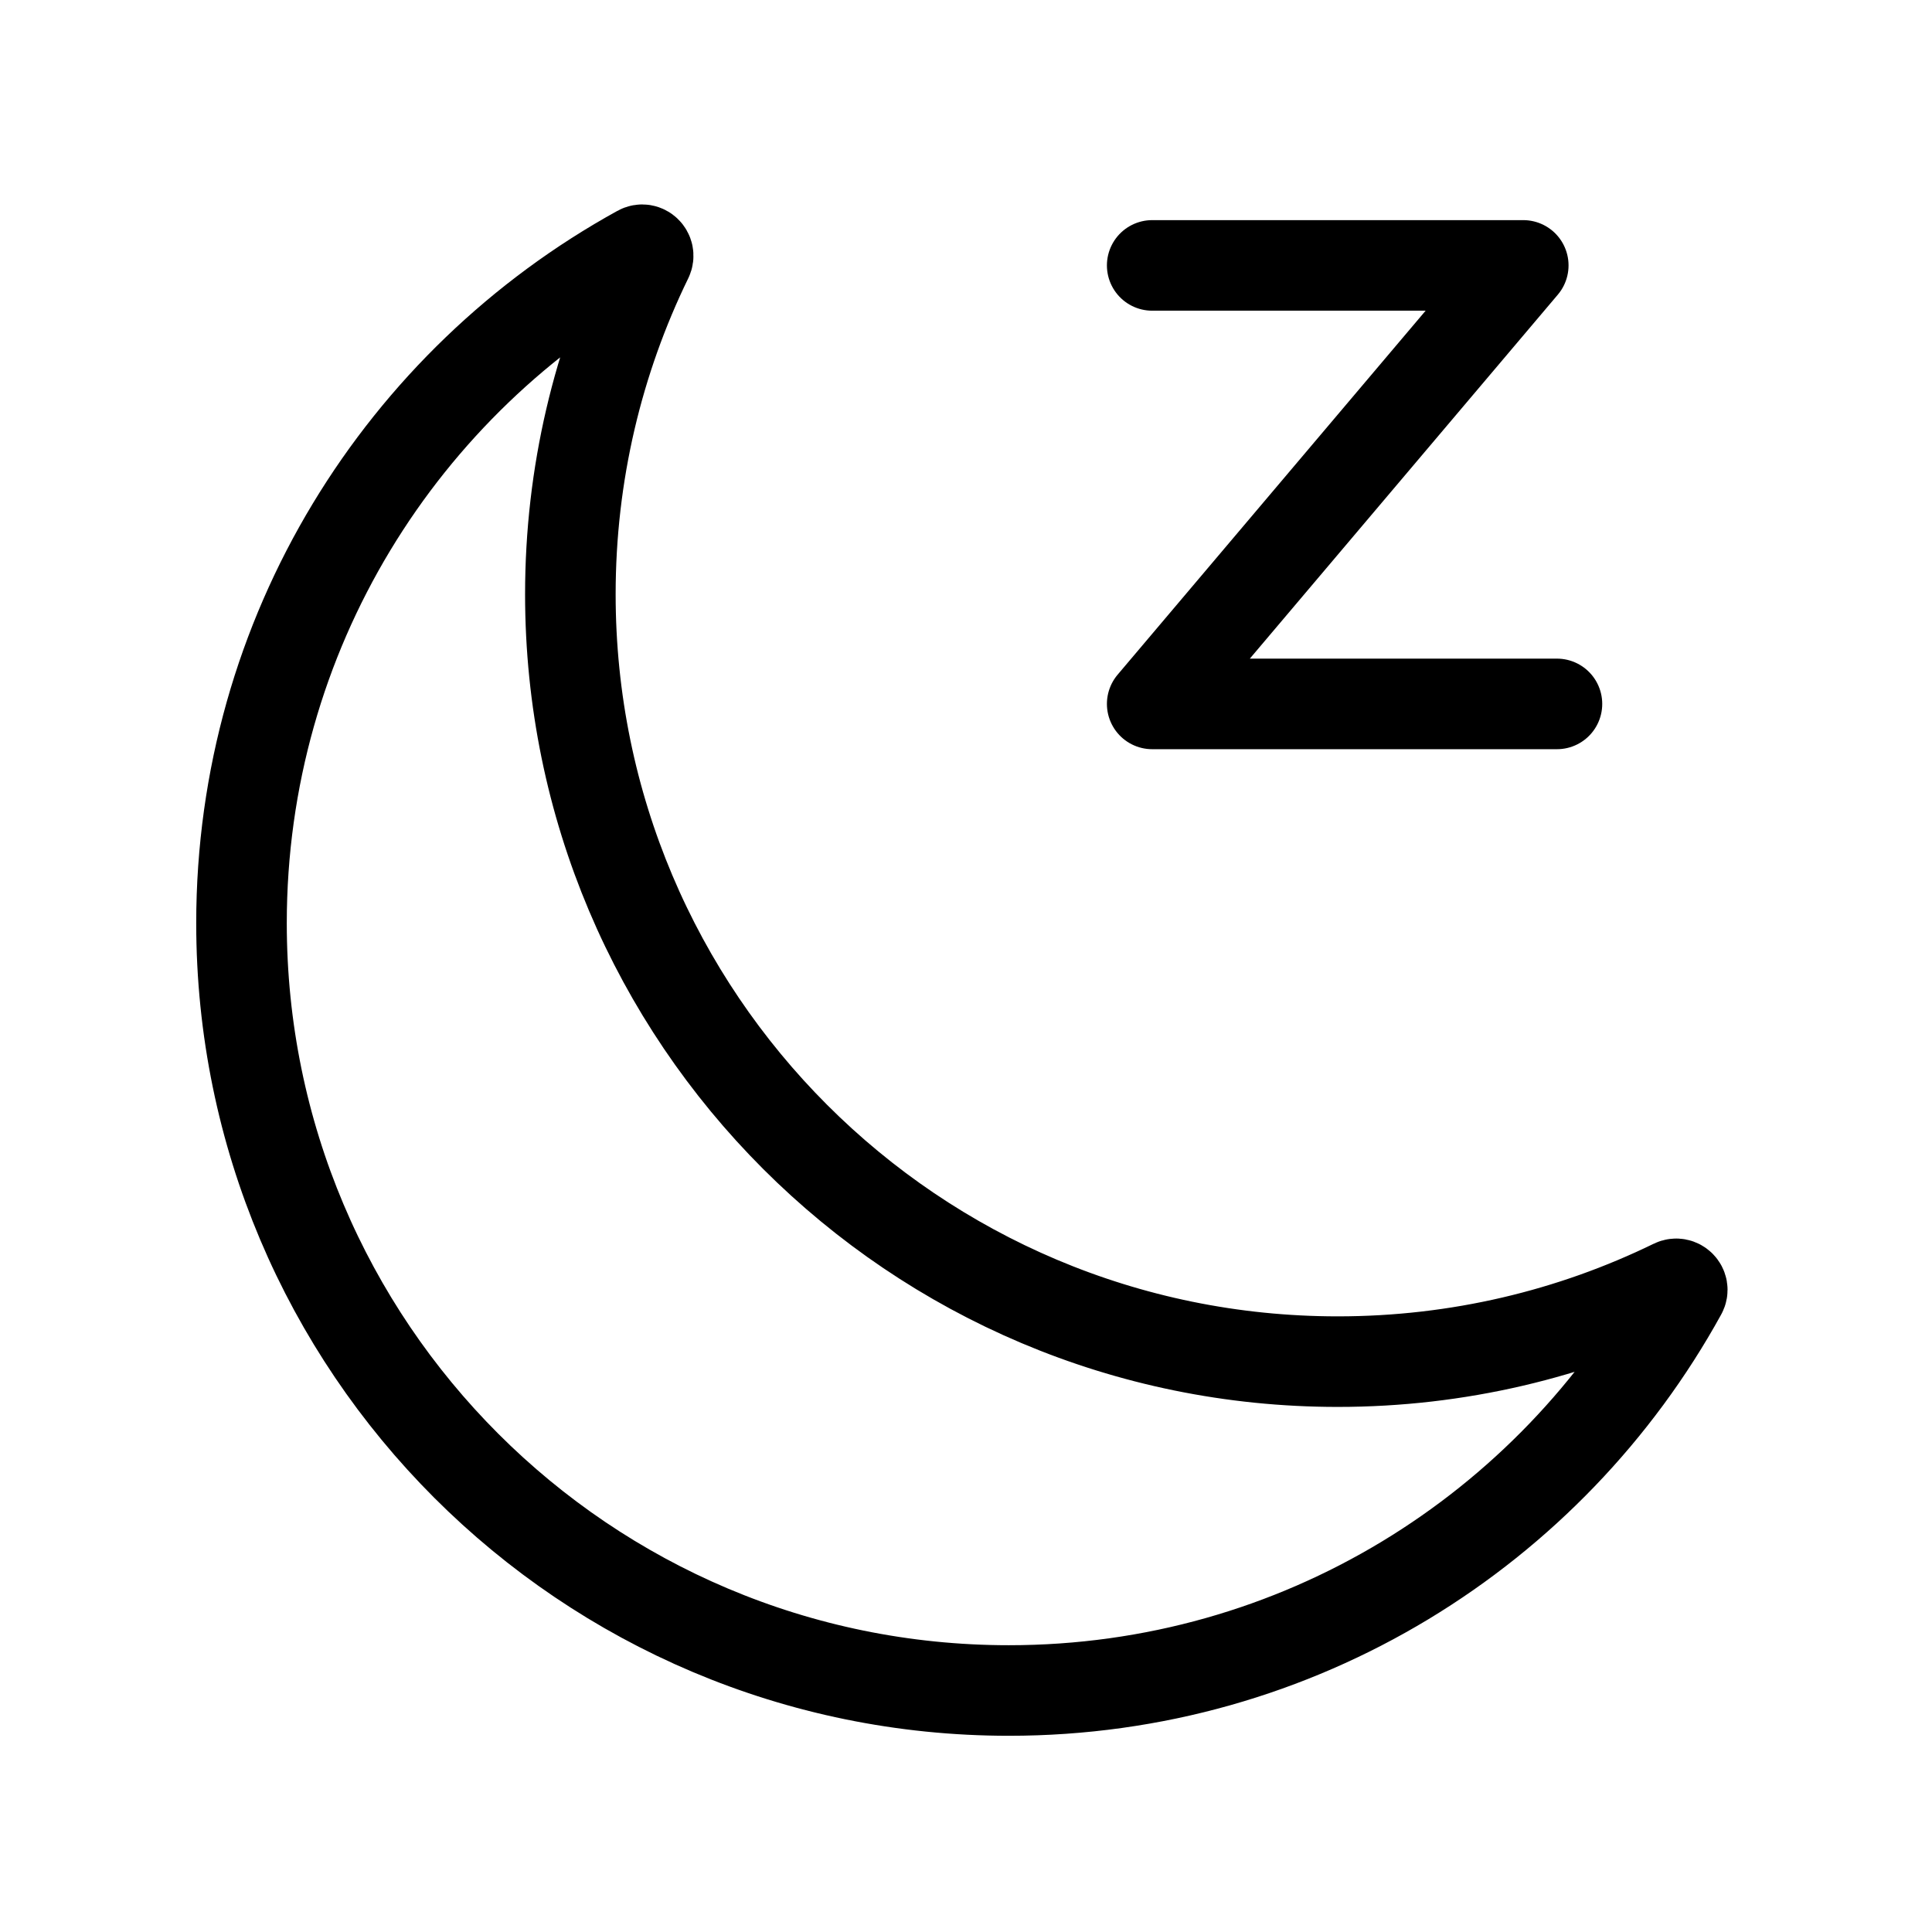 <svg width="32" height="32" viewBox="0 0 32 32" fill="none" xmlns="http://www.w3.org/2000/svg">
<path d="M27.851 21.411C27.898 21.326 27.806 21.232 27.718 21.275C26.038 22.094 24.151 22.553 22.157 22.553C15.137 22.553 9.447 16.863 9.447 9.843C9.447 7.849 9.906 5.962 10.725 4.282C10.768 4.194 10.674 4.102 10.589 4.149C6.661 6.311 4 10.49 4 15.29C4 22.31 9.69 28 16.71 28C21.51 28 25.689 25.339 27.851 21.411Z" stroke="black" stroke-width="1.5"/>
<path d="M19.084 4.396H25.23L19.084 11.659H25.788" stroke="black" stroke-width="1.5" stroke-linecap="round" stroke-linejoin="round"/>
</svg>
